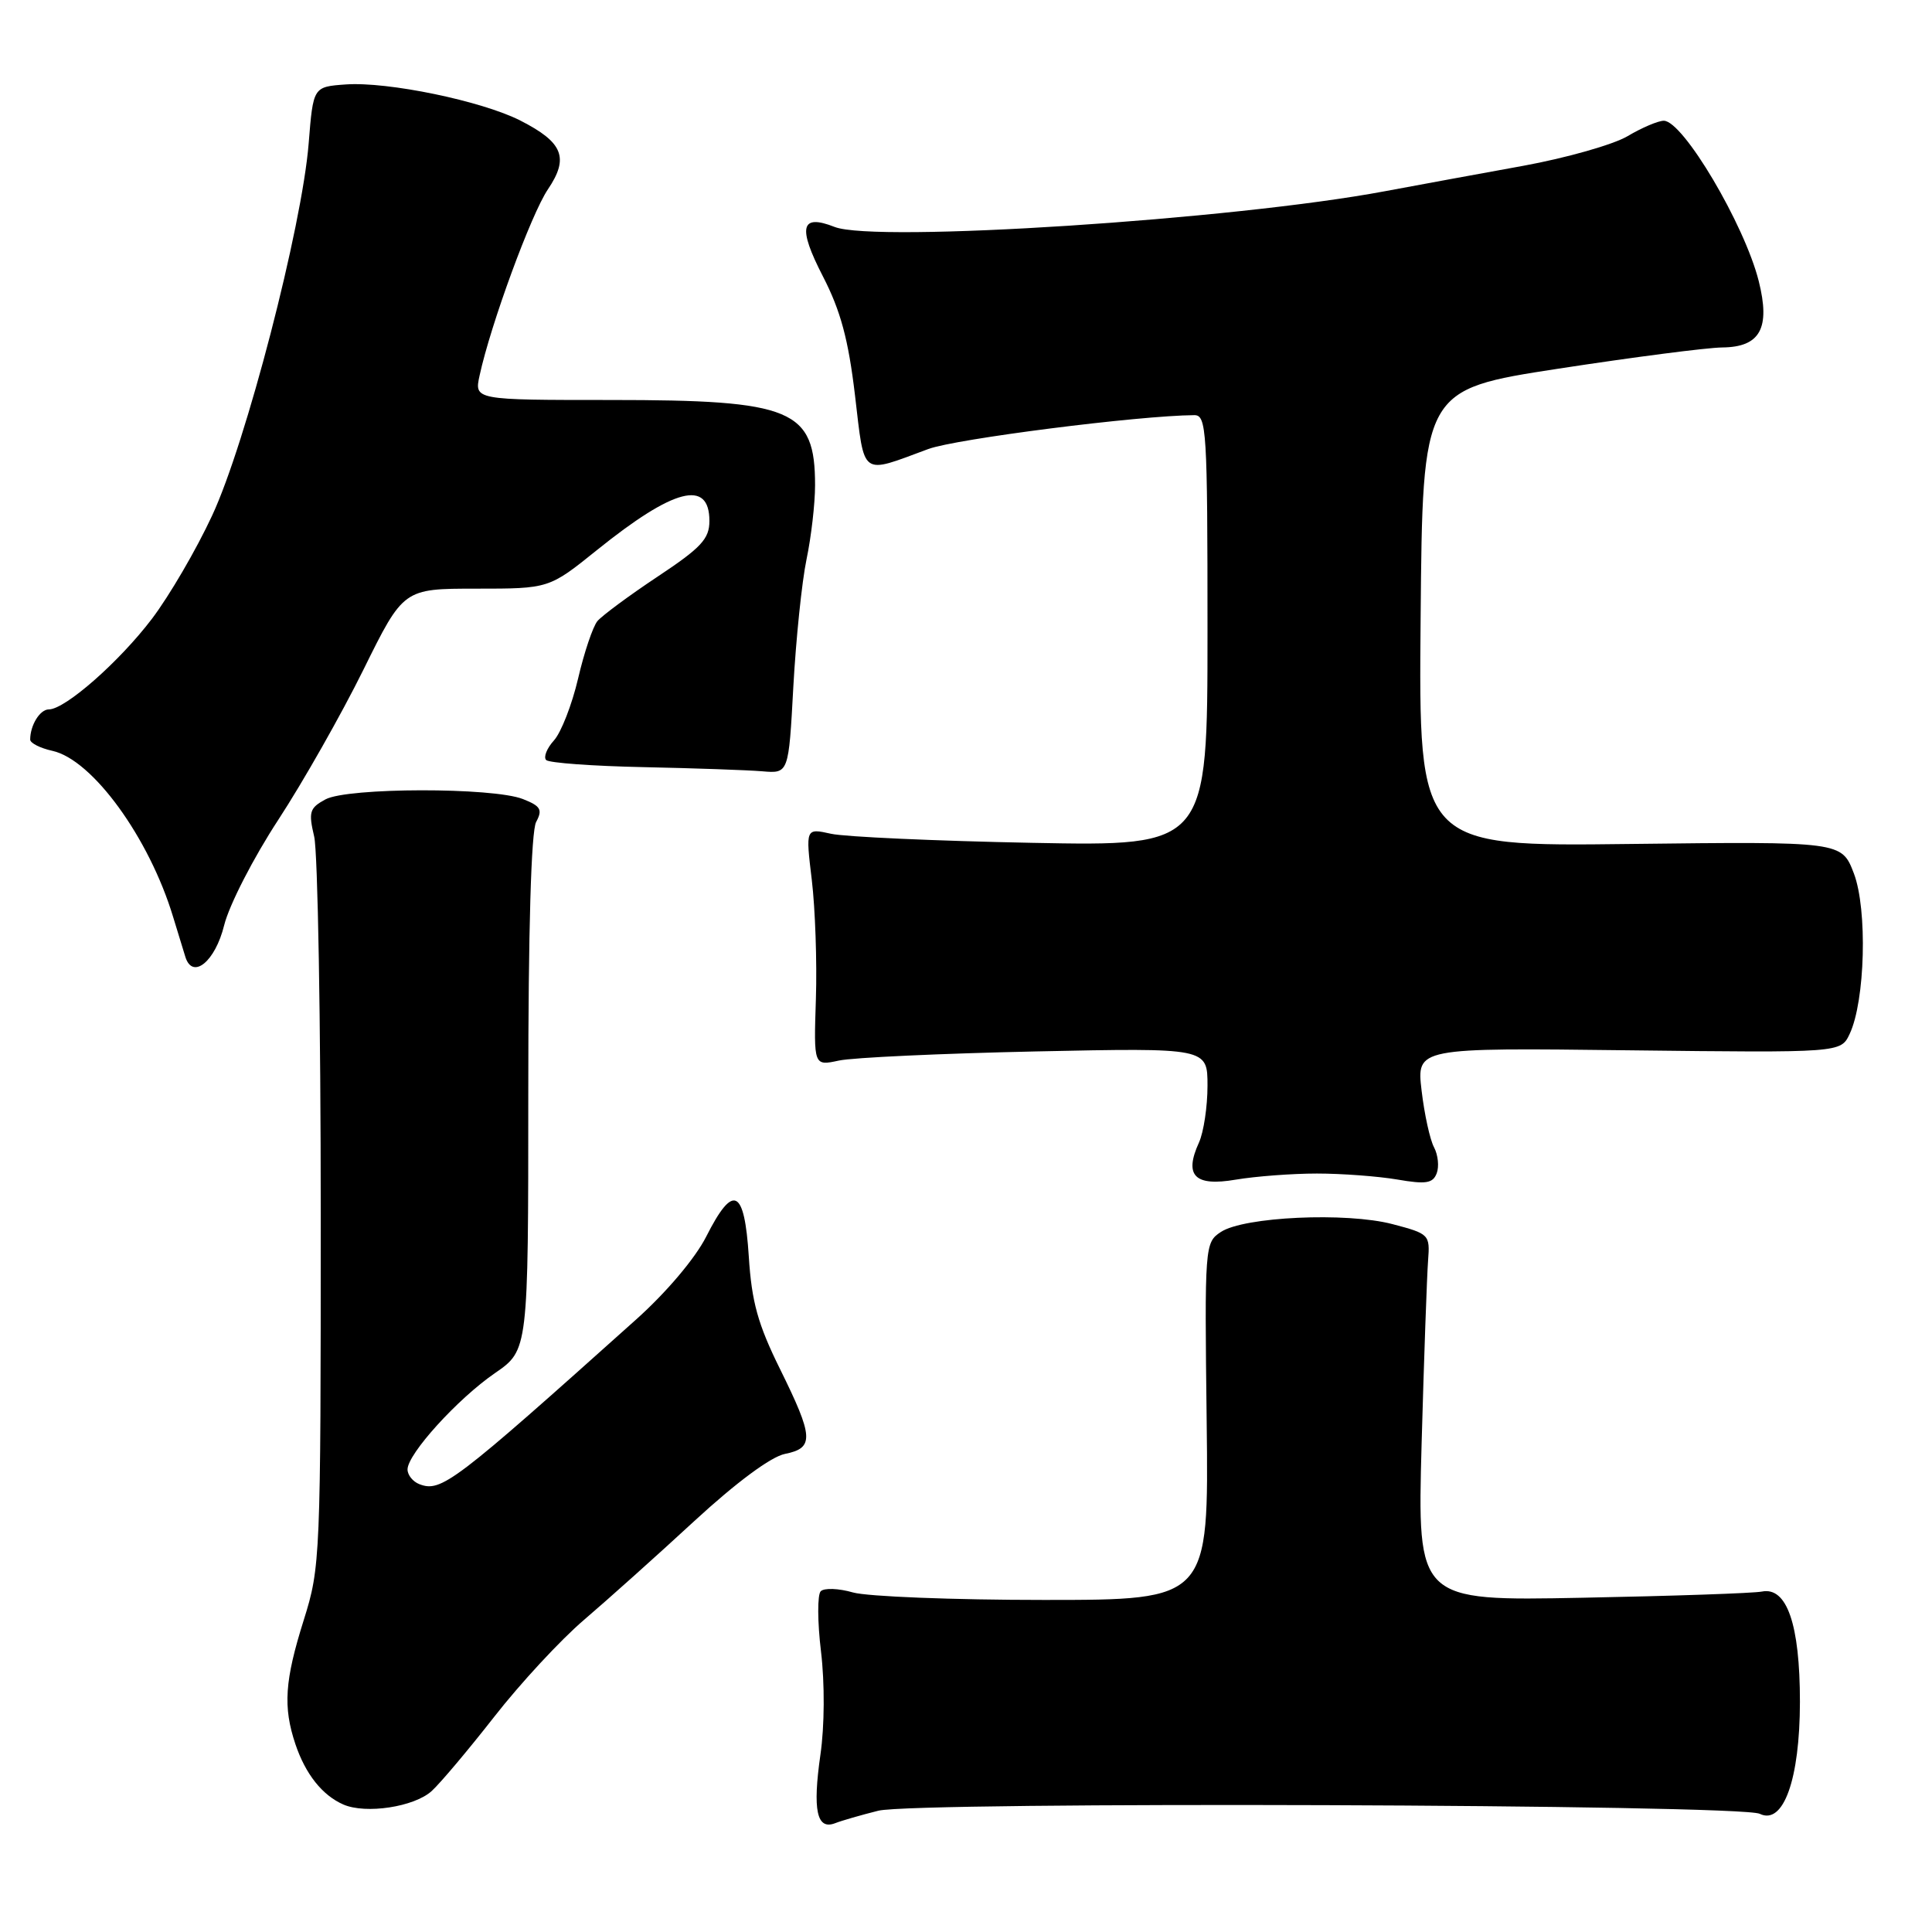<?xml version="1.0" encoding="UTF-8" standalone="no"?>
<!DOCTYPE svg PUBLIC "-//W3C//DTD SVG 1.1//EN" "http://www.w3.org/Graphics/SVG/1.1/DTD/svg11.dtd" >
<svg xmlns="http://www.w3.org/2000/svg" xmlns:xlink="http://www.w3.org/1999/xlink" version="1.1" viewBox="0 0 256 256">
 <g >
 <path fill="currentColor"
d=" M 116.38 239.93 C 121.31 238.69 230.61 239.07 233.18 240.34 C 236.31 241.87 238.49 235.78 238.50 225.50 C 238.50 215.23 236.77 210.23 233.46 210.89 C 232.38 211.11 221.67 211.48 209.65 211.71 C 187.80 212.14 187.80 212.14 188.37 191.32 C 188.69 179.87 189.08 168.93 189.23 167.01 C 189.49 163.59 189.38 163.48 184.50 162.20 C 178.39 160.60 164.81 161.22 161.76 163.25 C 159.64 164.65 159.61 165.07 159.89 188.34 C 160.17 212.00 160.17 212.00 138.33 212.00 C 126.32 212.00 114.93 211.55 113.03 211.01 C 111.13 210.46 109.21 210.39 108.75 210.85 C 108.30 211.30 108.31 214.91 108.79 218.86 C 109.29 223.06 109.26 228.72 108.71 232.51 C 107.66 239.85 108.22 242.51 110.64 241.59 C 111.53 241.24 114.11 240.50 116.38 239.93 Z  M 57.19 237.33 C 58.30 236.33 62.04 231.89 65.49 227.48 C 68.94 223.06 74.29 217.28 77.40 214.63 C 80.50 211.98 87.08 206.09 92.02 201.53 C 97.57 196.42 102.16 193.02 104.01 192.65 C 107.91 191.87 107.82 190.44 103.35 181.39 C 100.43 175.48 99.60 172.52 99.22 166.50 C 98.64 157.46 97.16 156.77 93.57 163.87 C 92.12 166.73 88.29 171.26 84.30 174.83 C 60.10 196.52 58.46 197.77 55.57 196.66 C 54.71 196.33 54.00 195.45 54.00 194.71 C 54.00 192.66 60.63 185.35 65.59 181.94 C 70.00 178.90 70.00 178.90 70.00 144.89 C 70.00 123.24 70.38 110.16 71.04 108.92 C 71.92 107.28 71.65 106.81 69.29 105.88 C 65.31 104.31 46.07 104.34 43.13 105.92 C 41.02 107.06 40.86 107.58 41.63 110.85 C 42.11 112.86 42.50 135.43 42.50 161.00 C 42.50 206.44 42.45 207.66 40.25 214.66 C 37.72 222.70 37.49 226.17 39.14 231.10 C 40.48 235.09 42.71 237.89 45.50 239.11 C 48.47 240.40 54.87 239.43 57.19 237.33 Z  M 174.50 155.50 C 177.80 155.50 182.58 155.86 185.13 156.29 C 188.95 156.95 189.86 156.80 190.37 155.47 C 190.71 154.58 190.55 153.04 190.02 152.03 C 189.48 151.03 188.74 147.65 188.37 144.52 C 187.70 138.83 187.70 138.83 215.81 139.17 C 243.91 139.50 243.91 139.50 245.09 137.00 C 247.15 132.63 247.46 120.51 245.65 115.74 C 244.03 111.50 244.03 111.50 216.00 111.83 C 187.97 112.17 187.97 112.17 188.24 81.89 C 188.50 51.62 188.50 51.62 206.50 48.85 C 216.40 47.33 226.17 46.06 228.21 46.04 C 233.24 45.99 234.61 43.49 233.04 37.24 C 231.15 29.74 223.01 16.00 220.46 16.00 C 219.72 16.00 217.55 16.92 215.65 18.05 C 213.74 19.17 207.53 20.93 201.84 21.97 C 196.15 23.00 187.90 24.52 183.50 25.34 C 163.40 29.11 115.98 32.19 110.59 30.07 C 106.09 28.30 105.67 30.08 109.04 36.62 C 111.38 41.16 112.41 44.96 113.29 52.37 C 114.59 63.33 113.94 62.85 123.00 59.50 C 126.63 58.15 150.90 55.06 158.25 55.01 C 159.88 55.00 160.00 57.02 160.00 83.57 C 160.00 112.13 160.00 112.13 136.75 111.68 C 123.96 111.43 111.98 110.89 110.12 110.48 C 106.74 109.73 106.74 109.73 107.57 116.62 C 108.02 120.40 108.27 127.49 108.11 132.38 C 107.82 141.25 107.82 141.25 111.16 140.53 C 113.00 140.13 124.74 139.59 137.25 139.32 C 160.00 138.84 160.00 138.84 160.00 143.87 C 160.00 146.64 159.49 150.02 158.87 151.39 C 156.86 155.79 158.30 157.24 163.74 156.31 C 166.36 155.87 171.20 155.50 174.50 155.50 Z  M 29.70 122.61 C 30.37 119.91 33.58 113.66 36.88 108.62 C 40.16 103.60 45.23 94.66 48.15 88.75 C 53.46 78.00 53.46 78.00 63.10 78.00 C 72.75 78.00 72.75 78.00 79.12 72.87 C 89.30 64.68 94.00 63.47 94.00 69.03 C 94.00 71.40 92.92 72.57 87.13 76.41 C 83.35 78.92 79.77 81.58 79.16 82.30 C 78.56 83.03 77.40 86.46 76.60 89.91 C 75.79 93.37 74.35 97.06 73.41 98.10 C 72.46 99.15 71.99 100.32 72.37 100.71 C 72.76 101.09 78.56 101.51 85.28 101.65 C 92.00 101.79 99.08 102.04 101.00 102.20 C 104.50 102.50 104.50 102.50 105.12 91.00 C 105.47 84.67 106.25 77.08 106.87 74.11 C 107.49 71.15 108.00 66.73 108.00 64.30 C 108.00 54.23 105.05 53.00 80.95 53.00 C 62.84 53.00 62.84 53.00 63.55 49.75 C 65.01 43.01 70.38 28.37 72.60 25.09 C 75.43 20.90 74.62 18.87 68.96 15.98 C 63.86 13.38 51.36 10.79 45.81 11.19 C 41.50 11.50 41.50 11.50 40.90 19.00 C 40.02 30.05 32.59 58.70 28.11 68.31 C 26.02 72.82 22.43 78.96 20.15 81.97 C 15.83 87.67 8.63 94.00 6.47 94.00 C 5.29 94.00 4.00 96.10 4.00 98.00 C 4.00 98.46 5.32 99.13 6.94 99.49 C 12.24 100.65 19.76 110.99 22.94 121.50 C 23.61 123.70 24.34 126.10 24.57 126.82 C 25.54 129.85 28.52 127.40 29.70 122.61 Z "/>
</g>
</svg>
